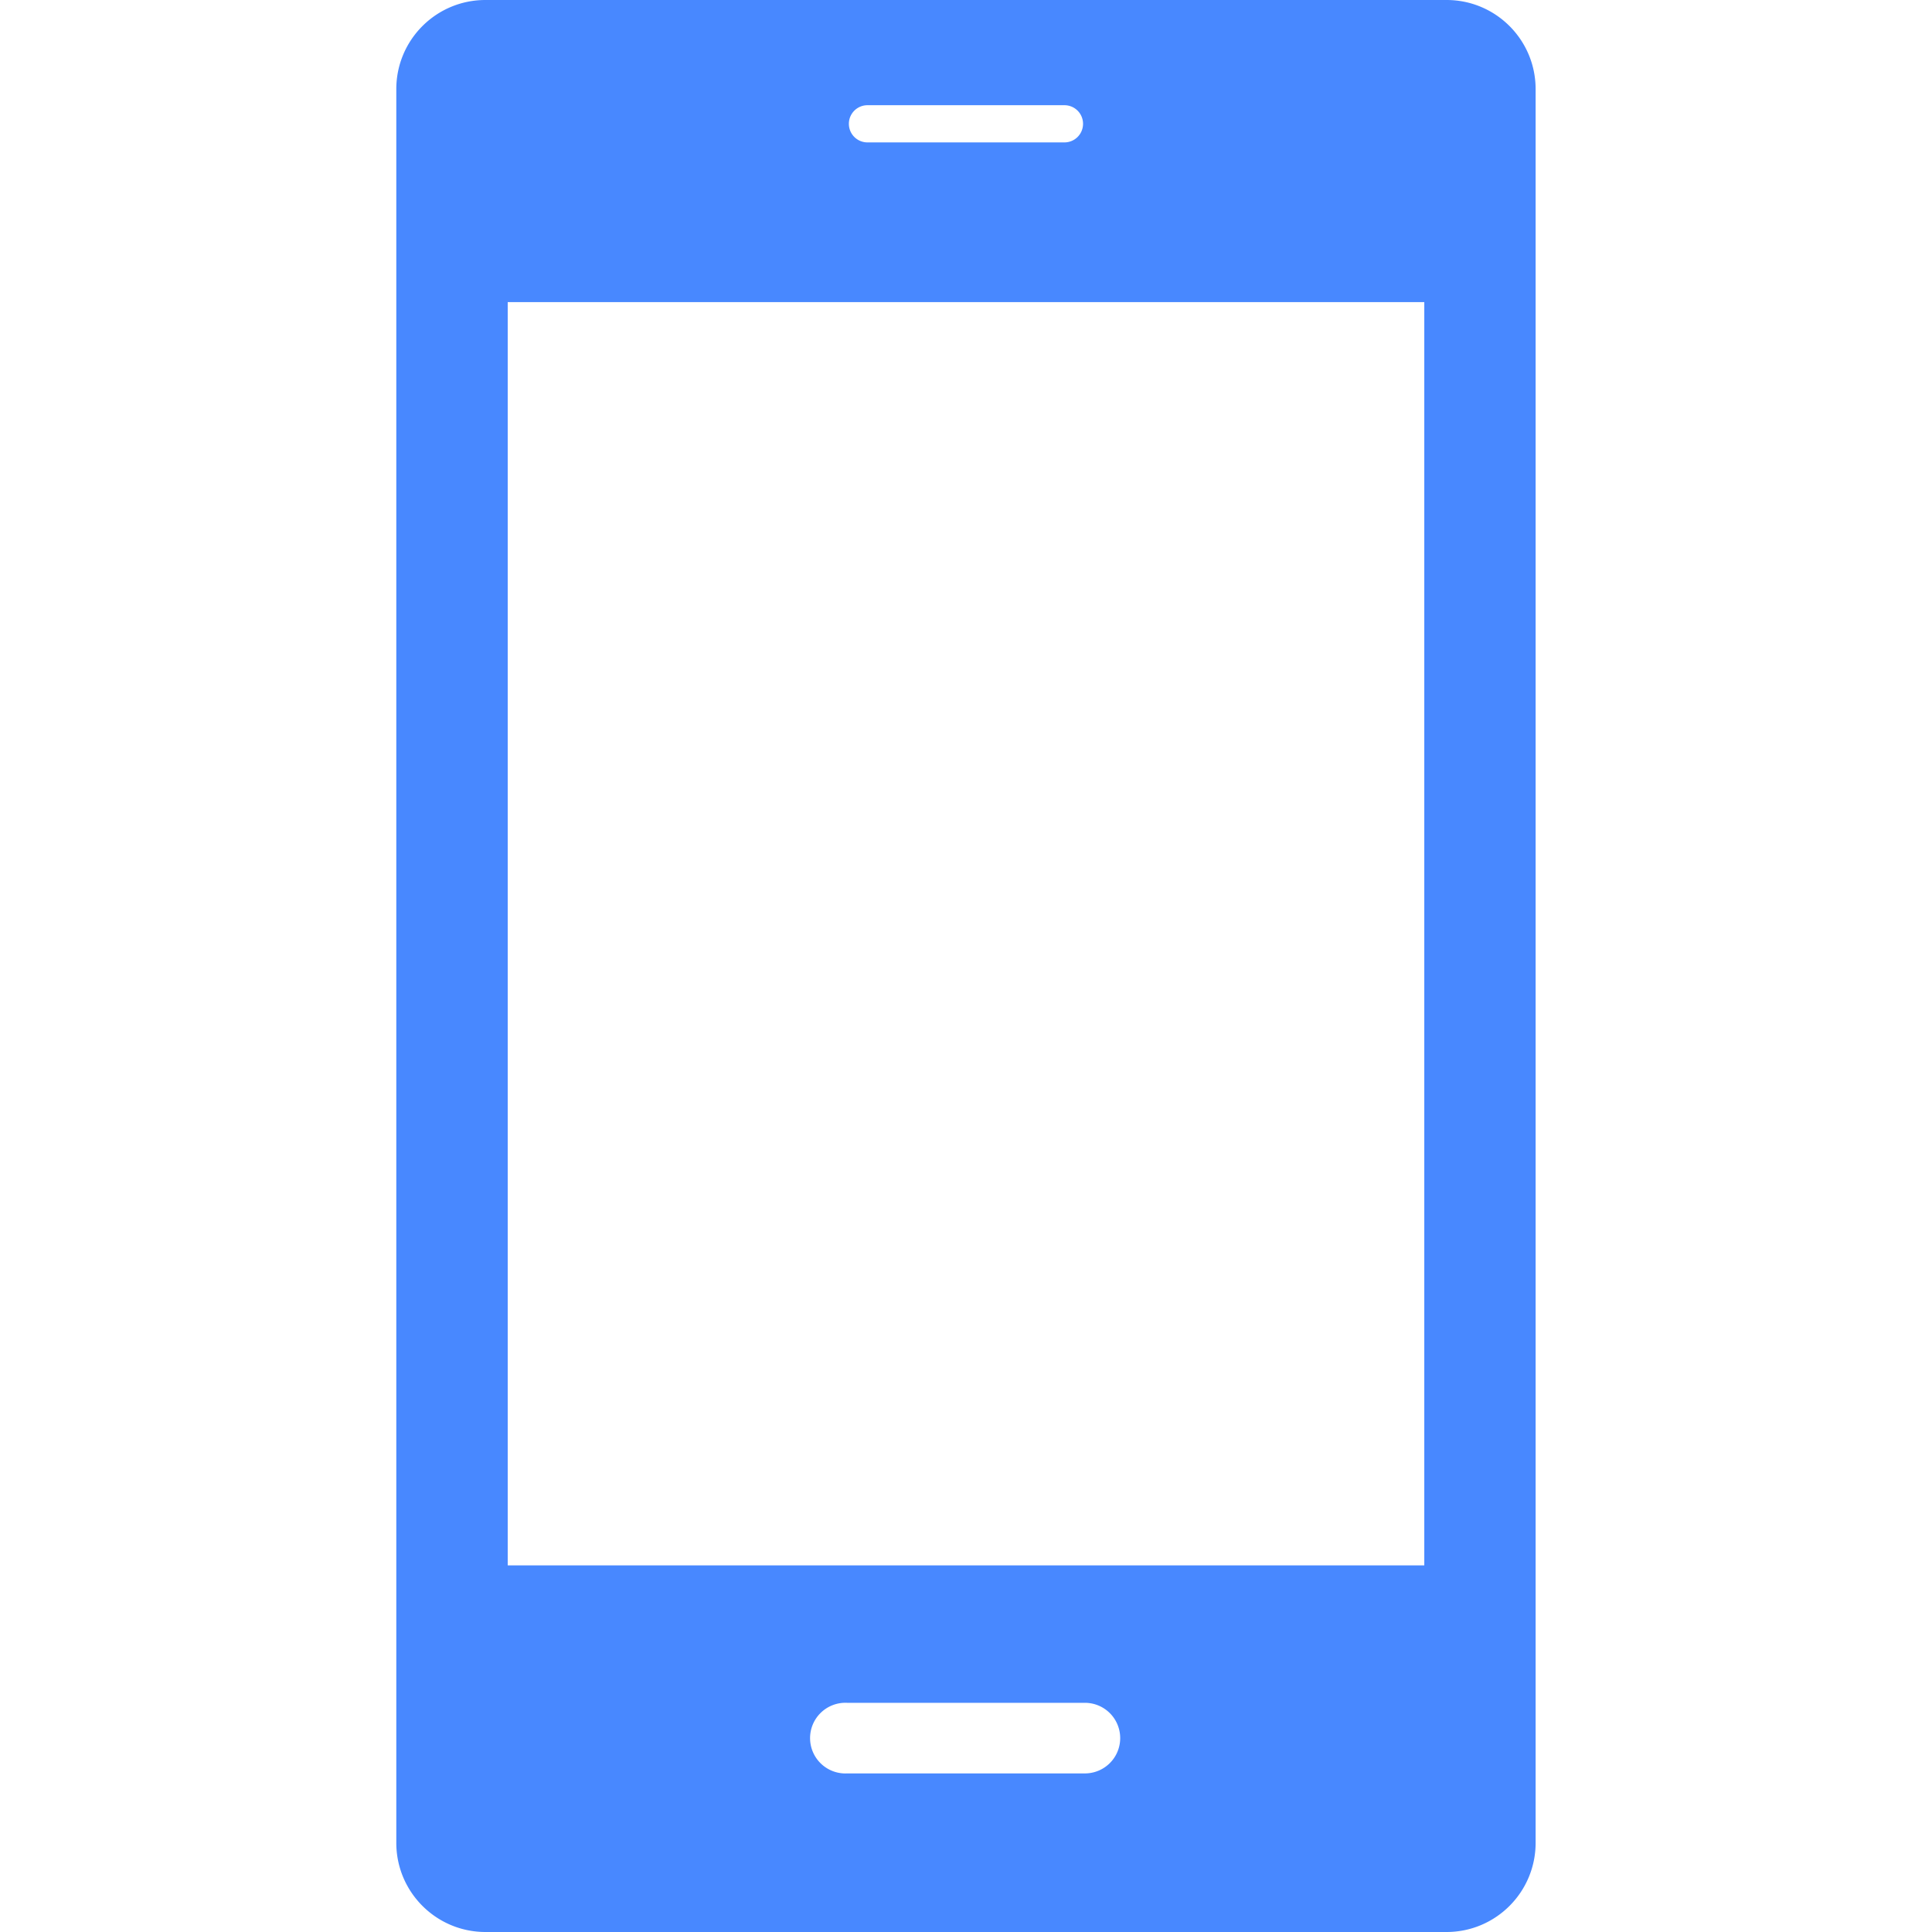 <svg xmlns="http://www.w3.org/2000/svg" width="24" height="24" fill="none"><path fill="#4888FF" d="M17.97 0H6.03c-.612 0-1.107.496-1.107 1.107v21.785c0 .612.496 1.108 1.108 1.108h11.938c.612 0 1.107-.496 1.107-1.108V1.107C19.076.495 18.581 0 17.97 0Zm-7.193 1.307h2.446a.23.23 0 1 1 0 .462h-2.447a.231.231 0 0 1 0-.462Zm2.7 20.723h-2.954a.439.439 0 1 1 0-.877h2.954a.438.438 0 0 1 0 .877Zm4.216-2.584H6.307V3.753h11.386v15.693Z"/></svg>